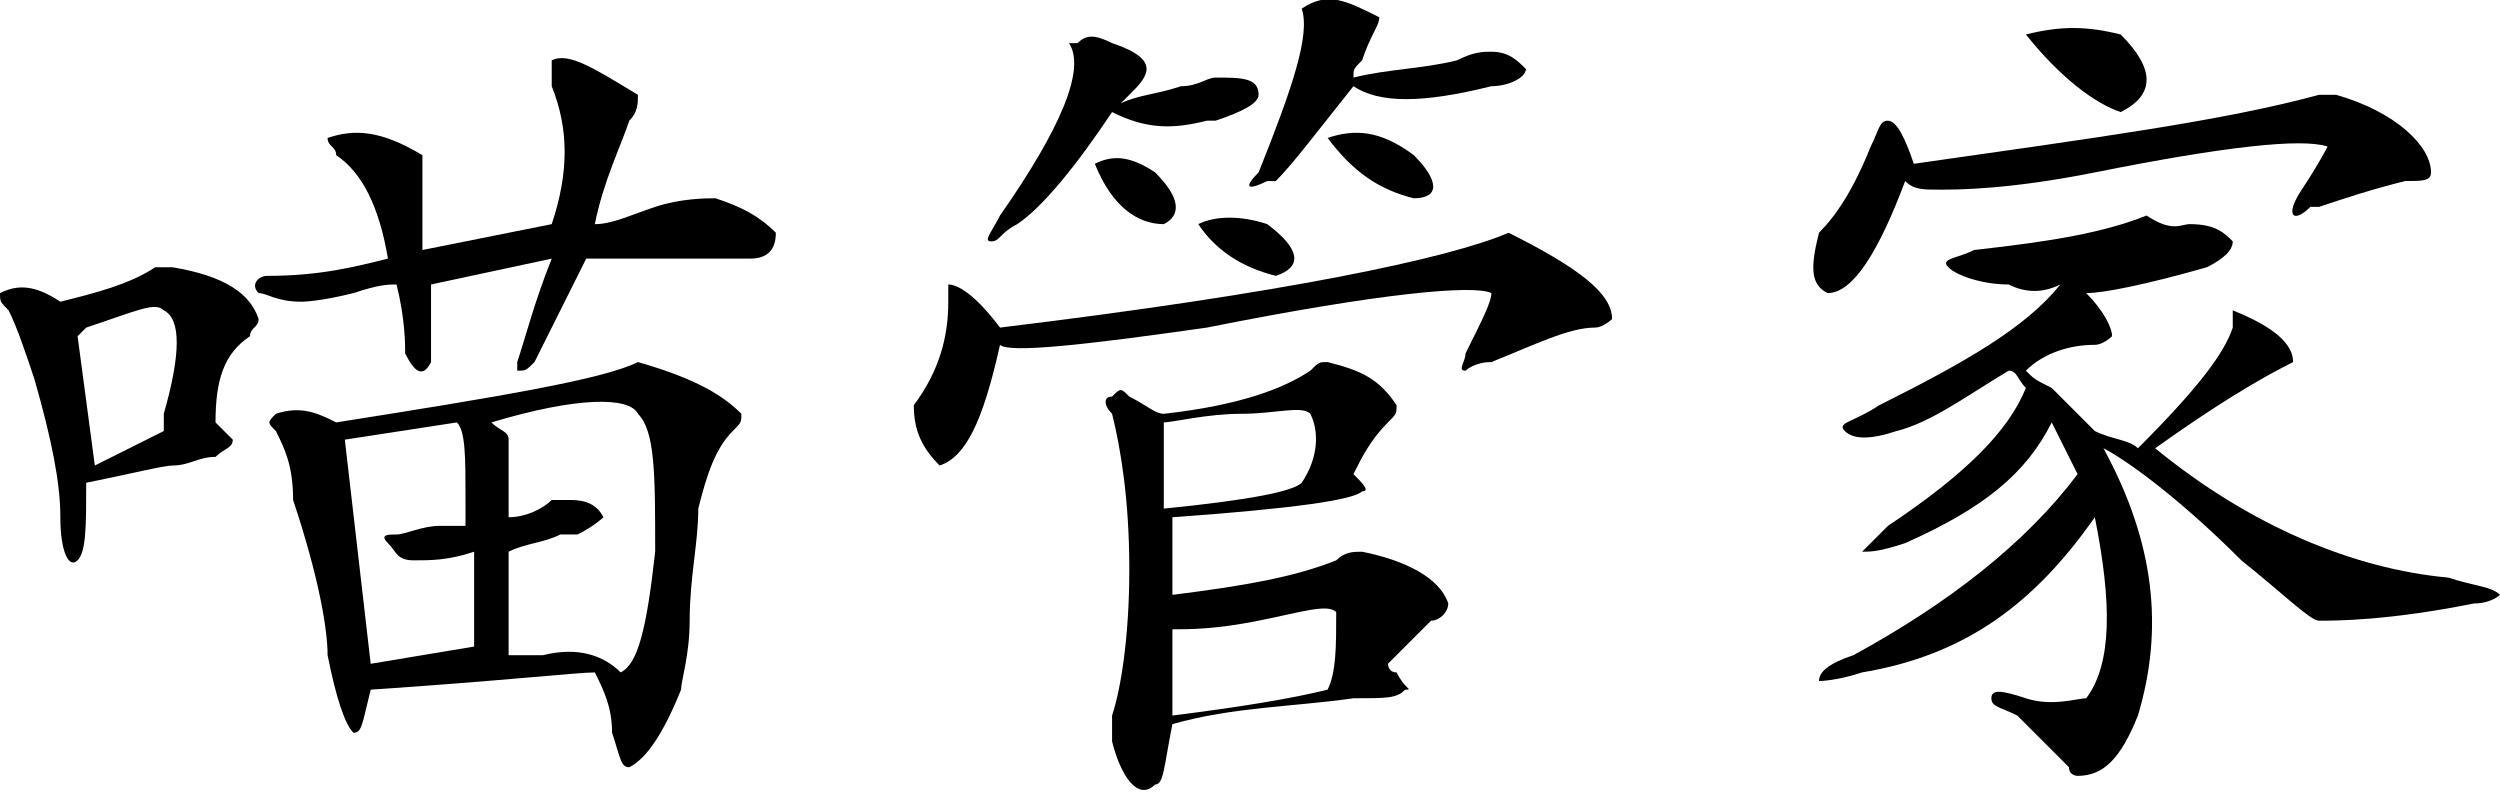 <?xml version="1.0" encoding="utf-8"?>
<!-- Generator: Adobe Illustrator 21.0.0, SVG Export Plug-In . SVG Version: 6.00 Build 0)  -->
<svg version="1.1" id="图层_1" xmlns="http://www.w3.org/2000/svg" xmlns:xlink="http://www.w3.org/1999/xlink" x="0px" y="0px"
	 viewBox="0 0 29 9.3" style="enable-background:new 0 0 29 9.3;" xml:space="preserve">
<g>
	<path d="M2,3.1C2.6,3.2,2.9,3.4,3,3.7c0,0.1-0.1,0.1-0.1,0.2C2.6,4.1,2.5,4.4,2.5,4.9C2.6,5,2.7,5.1,2.7,5.1c0,0.1-0.1,0.1-0.2,0.2
		C2.3,5.3,2.2,5.4,2,5.4c-0.1,0-0.5,0.1-1,0.2c0,0.5,0,0.8-0.1,0.9C0.8,6.6,0.7,6.4,0.7,6c0-0.4-0.1-0.9-0.3-1.6
		C0.3,4.1,0.2,3.8,0.1,3.6C0,3.5,0,3.5,0,3.4c0.2-0.1,0.4-0.1,0.7,0.1c0.4-0.1,0.8-0.2,1.1-0.4C2,3.1,2,3.1,2,3.1z M1.9,3.6
		c-0.1-0.1-0.3,0-0.9,0.2C1,3.8,0.9,3.9,0.9,3.9l0.2,1.5L1.9,5c0-0.1,0-0.1,0-0.2C2.1,4.1,2.1,3.7,1.9,3.6z M6.4,0.7
		c0.2-0.1,0.5,0.1,1,0.4c0,0.1,0,0.2-0.1,0.3C7.2,1.7,7,2.1,6.9,2.6c0.2,0,0.4-0.1,0.7-0.2c0.3-0.1,0.6-0.1,0.7-0.1
		c0.3,0.1,0.5,0.2,0.7,0.4C9,2.9,8.9,3,8.7,3C8,3,7.4,3,6.8,3C6.5,3.6,6.3,4,6.2,4.2C6.1,4.3,6.1,4.3,6,4.3C6,4.3,6,4.3,6,4.2
		C6.1,3.9,6.2,3.5,6.4,3L5,3.3C5,3.7,5,4,5,4.2C4.9,4.4,4.8,4.3,4.7,4.1c0-0.1,0-0.4-0.1-0.8c-0.1,0-0.2,0-0.5,0.1
		C3.7,3.5,3.5,3.5,3.5,3.5C3.2,3.5,3.1,3.4,3,3.4C2.9,3.3,3,3.2,3.1,3.2c0.6,0,1-0.1,1.4-0.2C4.4,2.4,4.2,2,3.9,1.8
		C3.9,1.7,3.8,1.7,3.8,1.6c0.3-0.1,0.6-0.1,1.1,0.2c0,0.1,0,0.1,0,0.2c0,0.3,0,0.6,0,0.9l1.5-0.3C6.6,2,6.6,1.5,6.4,1
		C6.4,0.9,6.4,0.8,6.4,0.7z M8.6,4.8c0,0.1,0,0.1-0.1,0.2C8.3,5.2,8.2,5.5,8.1,5.9C8.1,6.3,8,6.7,8,7.2C8,7.6,7.9,7.9,7.9,8
		C7.7,8.5,7.5,8.8,7.3,8.9c-0.1,0-0.1-0.1-0.2-0.4C7.1,8.2,7,8,6.9,7.8C6.7,7.8,5.8,7.9,4.3,8C4.2,8.4,4.2,8.5,4.1,8.5
		C4,8.4,3.9,8.1,3.8,7.6c0-0.3-0.1-0.9-0.4-1.8C3.4,5.4,3.3,5.2,3.2,5c-0.1-0.1-0.1-0.1,0-0.2c0.3-0.1,0.5,0,0.7,0.1
		C5.8,4.6,7,4.4,7.4,4.2h0C8.1,4.4,8.4,4.6,8.6,4.8z M5.3,4.9L4,5.1l0.3,2.6l1.2-0.2V6.4C5.2,6.5,5,6.5,4.8,6.5
		c-0.2,0-0.2-0.1-0.3-0.2c-0.1-0.1,0-0.1,0.1-0.1c0.1,0,0.3-0.1,0.5-0.1c0.1,0,0.2,0,0.3,0c0-0.1,0-0.2,0-0.3C5.4,5.3,5.4,5,5.3,4.9
		z M7.4,4.8C7.3,4.6,6.7,4.6,5.7,4.9C5.8,5,5.9,5,5.9,5.1c0,0,0,0.1,0,0.1C5.9,5.4,5.9,5.7,5.9,6C6.1,6,6.3,5.9,6.4,5.8
		c0.1,0,0.1,0,0.2,0C6.7,5.8,6.9,5.8,7,6C7,6,6.9,6.1,6.7,6.2c0,0-0.1,0-0.2,0C6.3,6.3,6.1,6.3,5.9,6.4v1.2c0.1,0,0.2,0,0.4,0
		c0.4-0.1,0.7,0,0.9,0.2c0.2-0.1,0.3-0.5,0.4-1.4C7.6,5.5,7.6,5,7.4,4.8z"/>
	<path d="M17.5,2.7c0.8,0.4,1.2,0.7,1.2,1c0,0-0.1,0.1-0.2,0.1c-0.3,0-0.7,0.2-1.2,0.4C17.1,4.2,17,4.3,17,4.3c-0.1,0,0-0.1,0-0.2
		c0.2-0.4,0.3-0.6,0.3-0.7c-0.2-0.1-1.3,0-3.3,0.4C12.6,4,11.7,4.1,11.6,4c-0.2,0.9-0.4,1.3-0.7,1.4c-0.2-0.2-0.3-0.4-0.3-0.7
		C10.9,4.3,11,3.9,11,3.5c0-0.1,0-0.2,0-0.2c0.1,0,0.3,0.1,0.6,0.5C14.9,3.4,16.8,3,17.5,2.7C17.5,2.7,17.5,2.7,17.5,2.7z M12.5,0.5
		c0.1-0.1,0.2-0.1,0.4,0c0.3,0.1,0.4,0.2,0.4,0.3c0,0.1-0.1,0.2-0.2,0.3C13.1,1.1,13,1.2,13,1.2c0.2-0.1,0.4-0.1,0.7-0.2
		C13.9,1,14,0.9,14.1,0.9c0.3,0,0.5,0,0.5,0.2c0,0.1-0.2,0.2-0.5,0.3c0,0-0.1,0-0.1,0c-0.4,0.1-0.7,0.1-1.1-0.1
		c-0.4,0.6-0.8,1.1-1.1,1.3c-0.2,0.1-0.2,0.2-0.3,0.2c-0.1,0,0-0.1,0.1-0.3c0.7-1,1-1.7,0.8-2C12.4,0.5,12.4,0.5,12.5,0.5z
		 M12.7,1.9c0.2-0.1,0.4-0.1,0.7,0.1c0.3,0.3,0.3,0.5,0.1,0.6C13.2,2.6,12.9,2.4,12.7,1.9z M15.4,4.2c0.4,0.1,0.6,0.2,0.8,0.5
		c0,0.1,0,0.1-0.1,0.2c-0.2,0.2-0.3,0.4-0.4,0.6l0,0c0.1,0.1,0.2,0.2,0.1,0.2c-0.1,0.1-0.8,0.2-2.2,0.3v0.9c0.8-0.1,1.4-0.2,1.9-0.4
		c0.1-0.1,0.2-0.1,0.3-0.1c0.5,0.1,0.9,0.3,1,0.6c0,0.1-0.1,0.2-0.2,0.2c-0.2,0.2-0.3,0.3-0.5,0.5c0,0,0,0.1,0.1,0.1
		c0.1,0.2,0.2,0.2,0.1,0.2c-0.1,0.1-0.2,0.1-0.6,0.1c-0.7,0.1-1.4,0.1-2.1,0.3c-0.1,0.5-0.1,0.7-0.2,0.7C13.2,9.3,13,9,12.9,8.6
		c0-0.1,0-0.2,0-0.3c0.1-0.3,0.2-0.9,0.2-1.7c0-0.8-0.1-1.4-0.2-1.8c-0.1-0.1-0.1-0.2,0-0.2c0.1-0.1,0.1-0.1,0.2,0
		c0.2,0.1,0.3,0.2,0.4,0.2c0.9-0.1,1.4-0.3,1.7-0.5C15.3,4.2,15.3,4.2,15.4,4.2z M15.2,4.8c-0.1-0.1-0.4,0-0.8,0s-0.8,0.1-0.9,0.1
		l0,1c1-0.1,1.5-0.2,1.6-0.3C15.3,5.3,15.3,5,15.2,4.8z M15.5,7.1c-0.1-0.1-0.4,0-0.9,0.1c-0.5,0.1-0.8,0.1-1,0.1v1
		c0.8-0.1,1.4-0.2,1.8-0.3C15.5,7.8,15.5,7.5,15.5,7.1z M13.9,2.6c0.2-0.1,0.5-0.1,0.8,0c0.4,0.3,0.4,0.5,0.1,0.6
		C14.4,3.1,14.1,2.9,13.9,2.6z M15.1,0.1C15.4-0.1,15.6,0,16,0.2c0,0.1-0.1,0.2-0.2,0.5c-0.1,0.1-0.1,0.1-0.1,0.2
		c0.4-0.1,0.8-0.1,1.2-0.2c0.2-0.1,0.3-0.1,0.4-0.1c0.2,0,0.3,0.1,0.4,0.2c0,0.1-0.2,0.2-0.4,0.2c-0.8,0.2-1.3,0.2-1.6,0
		c-0.4,0.5-0.7,0.9-0.9,1.1c0,0-0.1,0-0.1,0c-0.2,0.1-0.3,0.1-0.1-0.1C15,1,15.2,0.4,15.1,0.1C15.1,0.1,15.1,0.1,15.1,0.1z
		 M15.4,1.6c0.3-0.1,0.6-0.1,1,0.2c0.3,0.3,0.3,0.5,0,0.5C16,2.2,15.7,2,15.4,1.6z"/>
	<path d="M28.2,2c0,0.1-0.1,0.1-0.3,0.1c-0.4,0.1-0.7,0.2-1,0.3c0,0-0.1,0-0.1,0c-0.2,0.2-0.3,0.1-0.1-0.2C26.9,1.9,27,1.7,27,1.7
		c-0.3-0.1-1.2,0-2.7,0.3c-1,0.2-1.6,0.2-1.8,0.2c-0.2,0-0.3,0-0.4-0.1c-0.3,0.8-0.6,1.3-0.9,1.3c-0.2-0.1-0.2-0.3-0.1-0.7
		c0.2-0.2,0.4-0.5,0.6-1c0.1-0.2,0.1-0.3,0.2-0.3c0.1,0,0.2,0.2,0.3,0.5c2.1-0.3,3.6-0.5,4.7-0.8l0.2,0C27.8,1.3,28.2,1.7,28.2,2z
		 M25.4,2.6c0.3,0,0.4,0.1,0.5,0.2c0,0.1-0.1,0.2-0.3,0.3c-0.7,0.2-1.2,0.3-1.4,0.3c0.2,0.2,0.3,0.4,0.3,0.5c0,0-0.1,0.1-0.2,0.1
		C24,4,23.7,4.1,23.5,4.3c0.1,0.1,0.1,0.1,0.3,0.2C24,4.7,24.2,4.9,24.3,5c0.2,0.1,0.4,0.1,0.5,0.2c0.7-0.7,1-1.1,1.1-1.4
		c0-0.1,0-0.1,0-0.2c0.5,0.2,0.7,0.4,0.7,0.6l0,0c-0.4,0.2-0.9,0.5-1.6,1c1.1,0.9,2.3,1.4,3.4,1.5c0.3,0.1,0.5,0.1,0.6,0.2
		C29,6.9,28.9,7,28.7,7c-1,0.2-1.6,0.2-1.8,0.2c-0.1,0-0.4-0.3-0.9-0.7c-0.8-0.8-1.4-1.2-1.6-1.3c0.6,1.1,0.7,2.1,0.4,3.1
		c-0.2,0.5-0.4,0.7-0.7,0.7c0,0-0.1,0-0.1-0.1c-0.2-0.2-0.4-0.4-0.6-0.6c-0.2-0.1-0.3-0.1-0.3-0.2c0-0.1,0.1-0.1,0.4,0
		c0.3,0.1,0.6,0,0.7,0C24.5,7.7,24.5,7,24.3,6c-0.7,1-1.5,1.6-2.7,1.8c-0.3,0.1-0.5,0.1-0.5,0.1c0-0.1,0.1-0.2,0.4-0.3
		c1.1-0.6,2-1.3,2.6-2.1c-0.1-0.2-0.2-0.4-0.3-0.6c-0.3,0.6-0.8,1-1.7,1.4c-0.3,0.1-0.4,0.1-0.5,0.1c0,0,0.1-0.1,0.3-0.3
		c0.9-0.6,1.4-1.1,1.6-1.6c-0.1-0.1-0.1-0.2-0.2-0.2c-0.5,0.3-0.9,0.6-1.3,0.7c-0.3,0.1-0.5,0.1-0.6,0c-0.1-0.1,0.1-0.1,0.4-0.3
		c1-0.5,1.7-0.9,2.1-1.4c-0.2,0.1-0.4,0.1-0.6,0c-0.3,0-0.6-0.1-0.7-0.2c-0.1-0.1,0.1-0.1,0.3-0.2c0.9-0.1,1.5-0.2,2-0.4
		C25.2,2.7,25.3,2.6,25.4,2.6z M24.6,0.4c0.4,0.4,0.4,0.7,0,0.9c-0.3-0.1-0.7-0.4-1.1-0.9C23.9,0.3,24.2,0.3,24.6,0.4z"/>
</g>
</svg>
